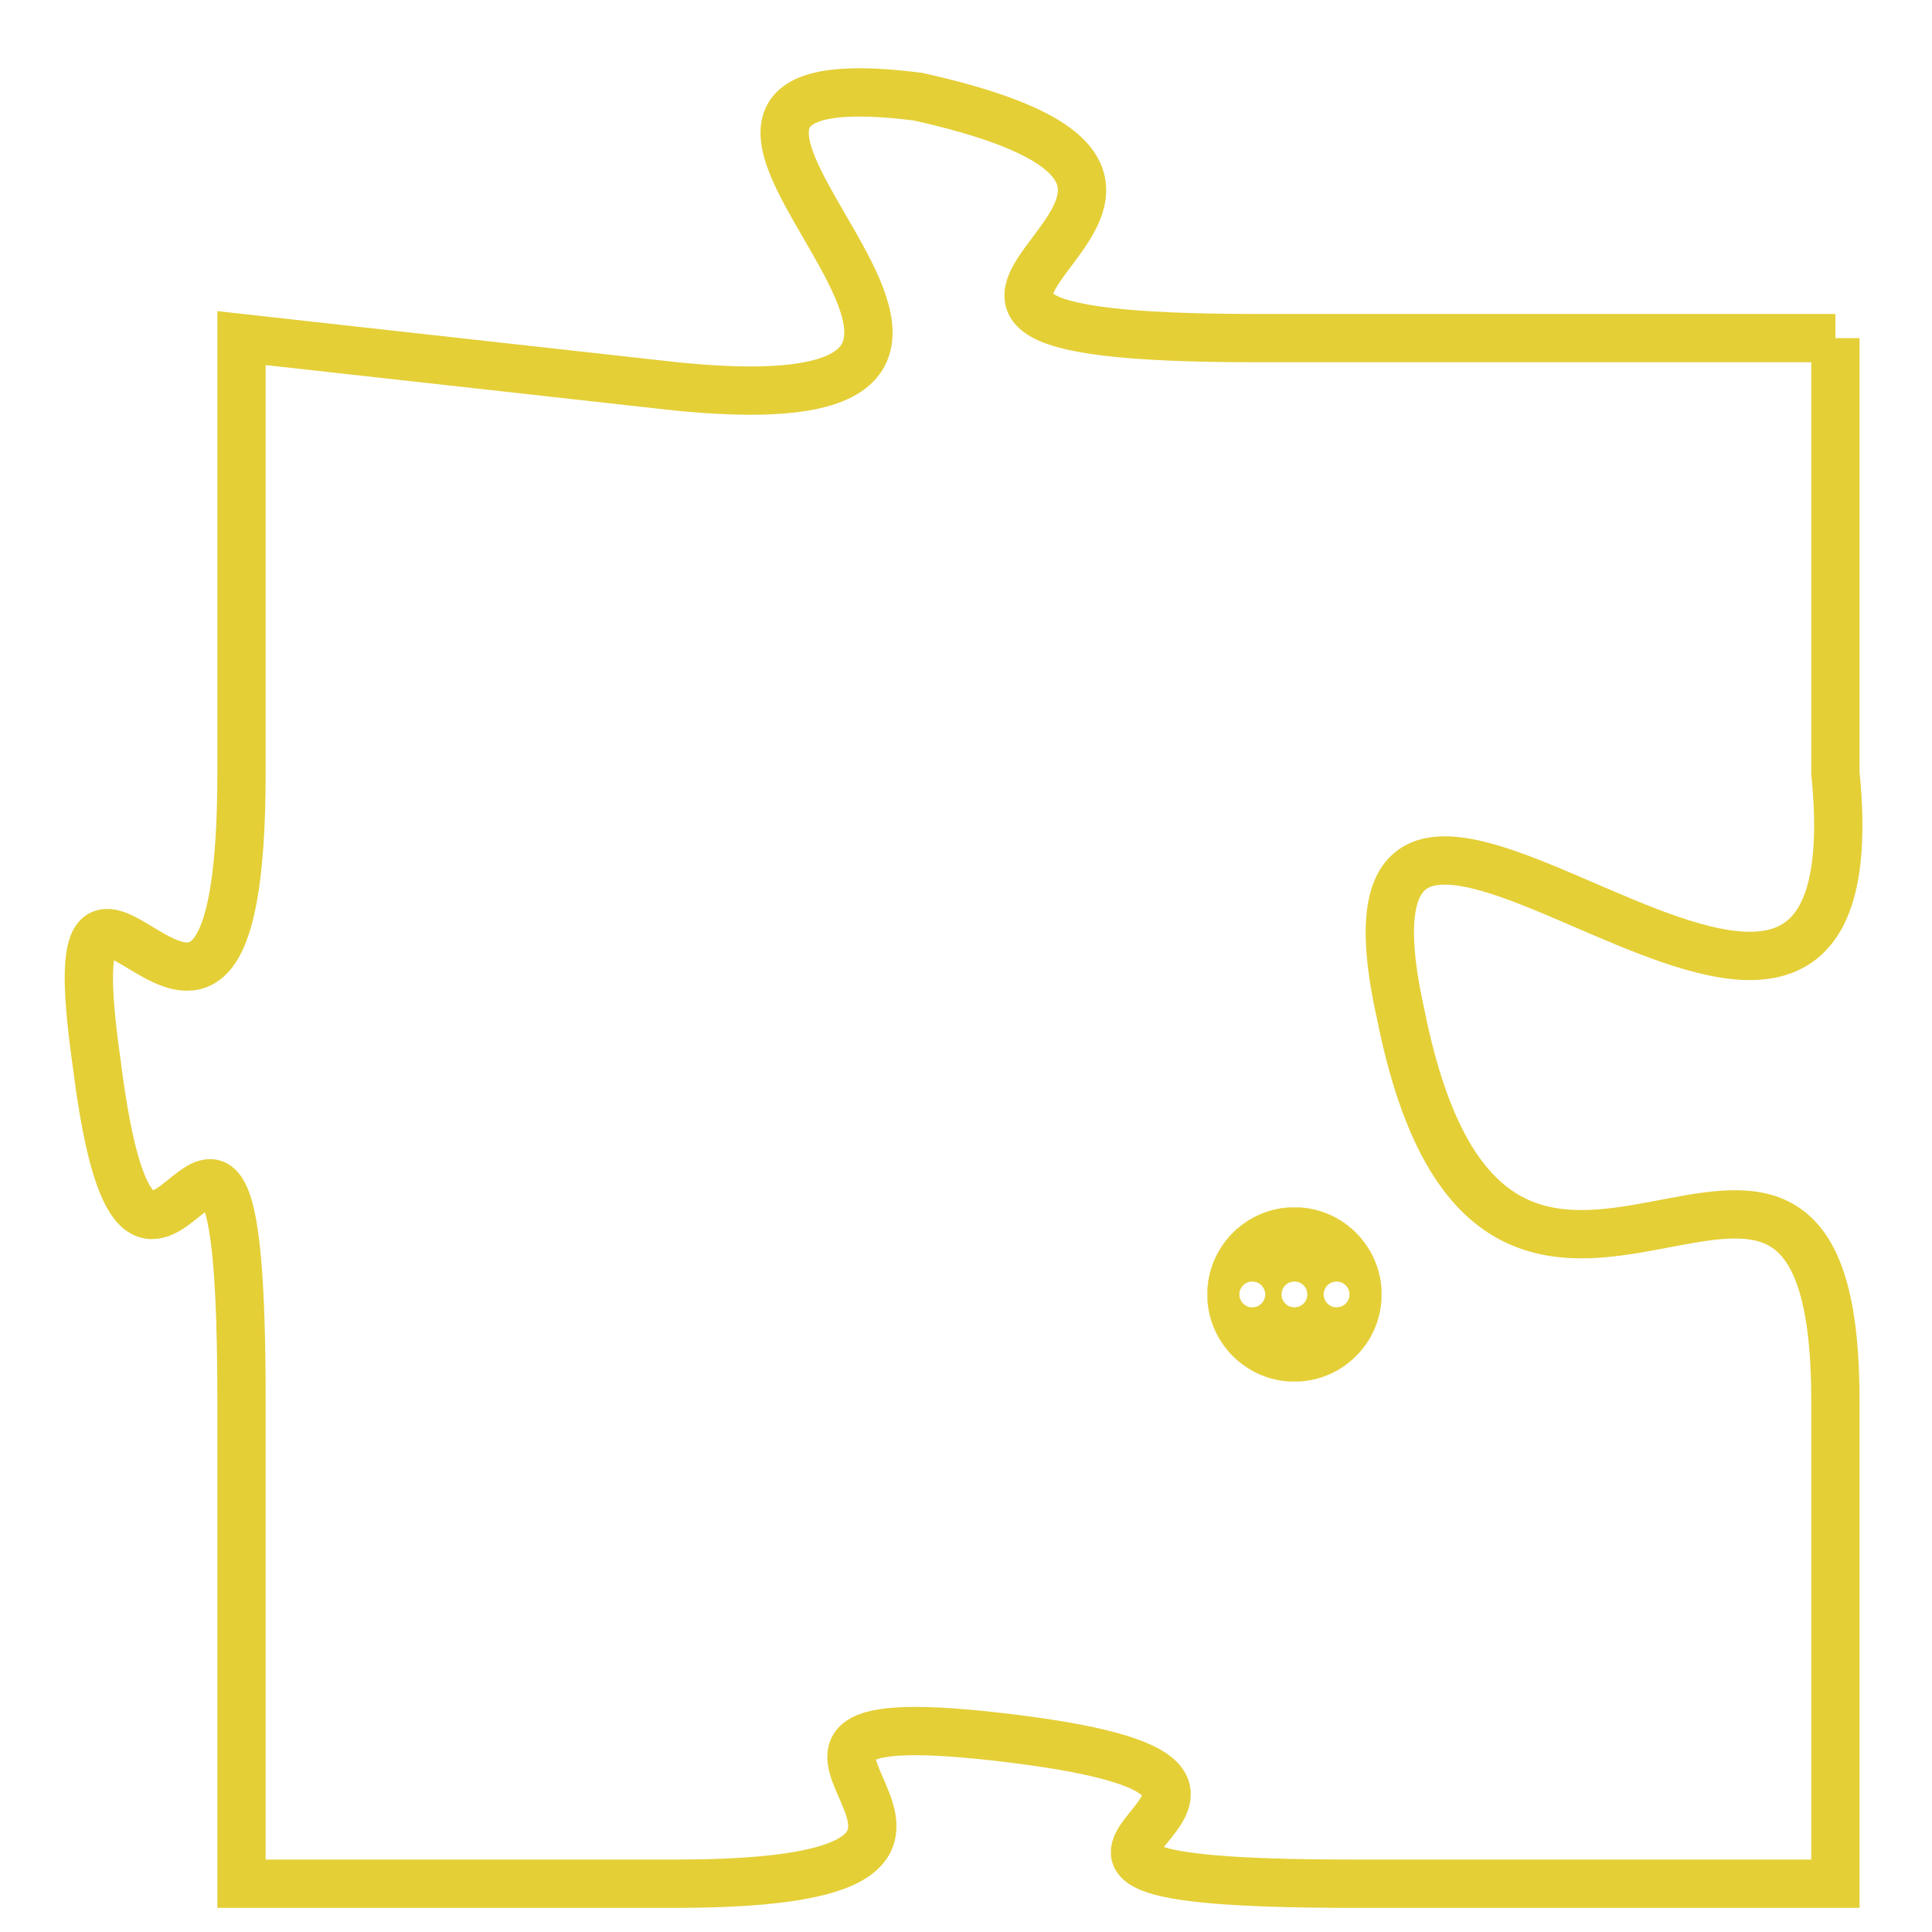 <svg version="1.1" xmlns="http://www.w3.org/2000/svg" xmlns:xlink="http://www.w3.org/1999/xlink" fill="transparent" x="0" y="0" width="350" height="350" preserveAspectRatio="xMinYMin slice"><style type="text/css">.links{fill:transparent;stroke: #E4CF37;}.links:hover{fill:#63D272; opacity:0.4;}</style><defs><g id="allt"><path id="t710" d="M2013,160 L2001,160 C1990,160 2003,157 1994,155 C1986,154 1999,162 1989,161 L1980,160 1980,160 L1980,169 C1980,178 1976,168 1977,175 C1978,183 1980,172 1980,182 L1980,192 1980,192 L1989,192 C1998,192 1988,188 1996,189 C2004,190 1993,192 2003,192 L2013,192 2013,192 L2013,182 C2013,173 2006,184 2004,174 C2002,165 2014,179 2013,169 L2013,160"/></g><clipPath id="c" clipRule="evenodd" fill="transparent"><use href="#t710"/></clipPath></defs><svg viewBox="1975 153 40 40" preserveAspectRatio="xMinYMin meet"><svg width="4380" height="2430"><g><image crossorigin="anonymous" x="0" y="0" href="https://nftpuzzle.license-token.com/assets/completepuzzle.svg" width="100%" height="100%" /><g class="links"><use href="#t710"/></g></g></svg><svg x="2000" y="178" height="9%" width="9%" viewBox="0 0 330 330"><g><a xlink:href="https://nftpuzzle.license-token.com/" class="links"><title>See the most innovative NFT based token software licensing project</title><path fill="#E4CF37" id="more" d="M165,0C74.019,0,0,74.019,0,165s74.019,165,165,165s165-74.019,165-165S255.981,0,165,0z M85,190 c-13.785,0-25-11.215-25-25s11.215-25,25-25s25,11.215,25,25S98.785,190,85,190z M165,190c-13.785,0-25-11.215-25-25 s11.215-25,25-25s25,11.215,25,25S178.785,190,165,190z M245,190c-13.785,0-25-11.215-25-25s11.215-25,25-25 c13.785,0,25,11.215,25,25S258.785,190,245,190z"></path></a></g></svg></svg></svg>